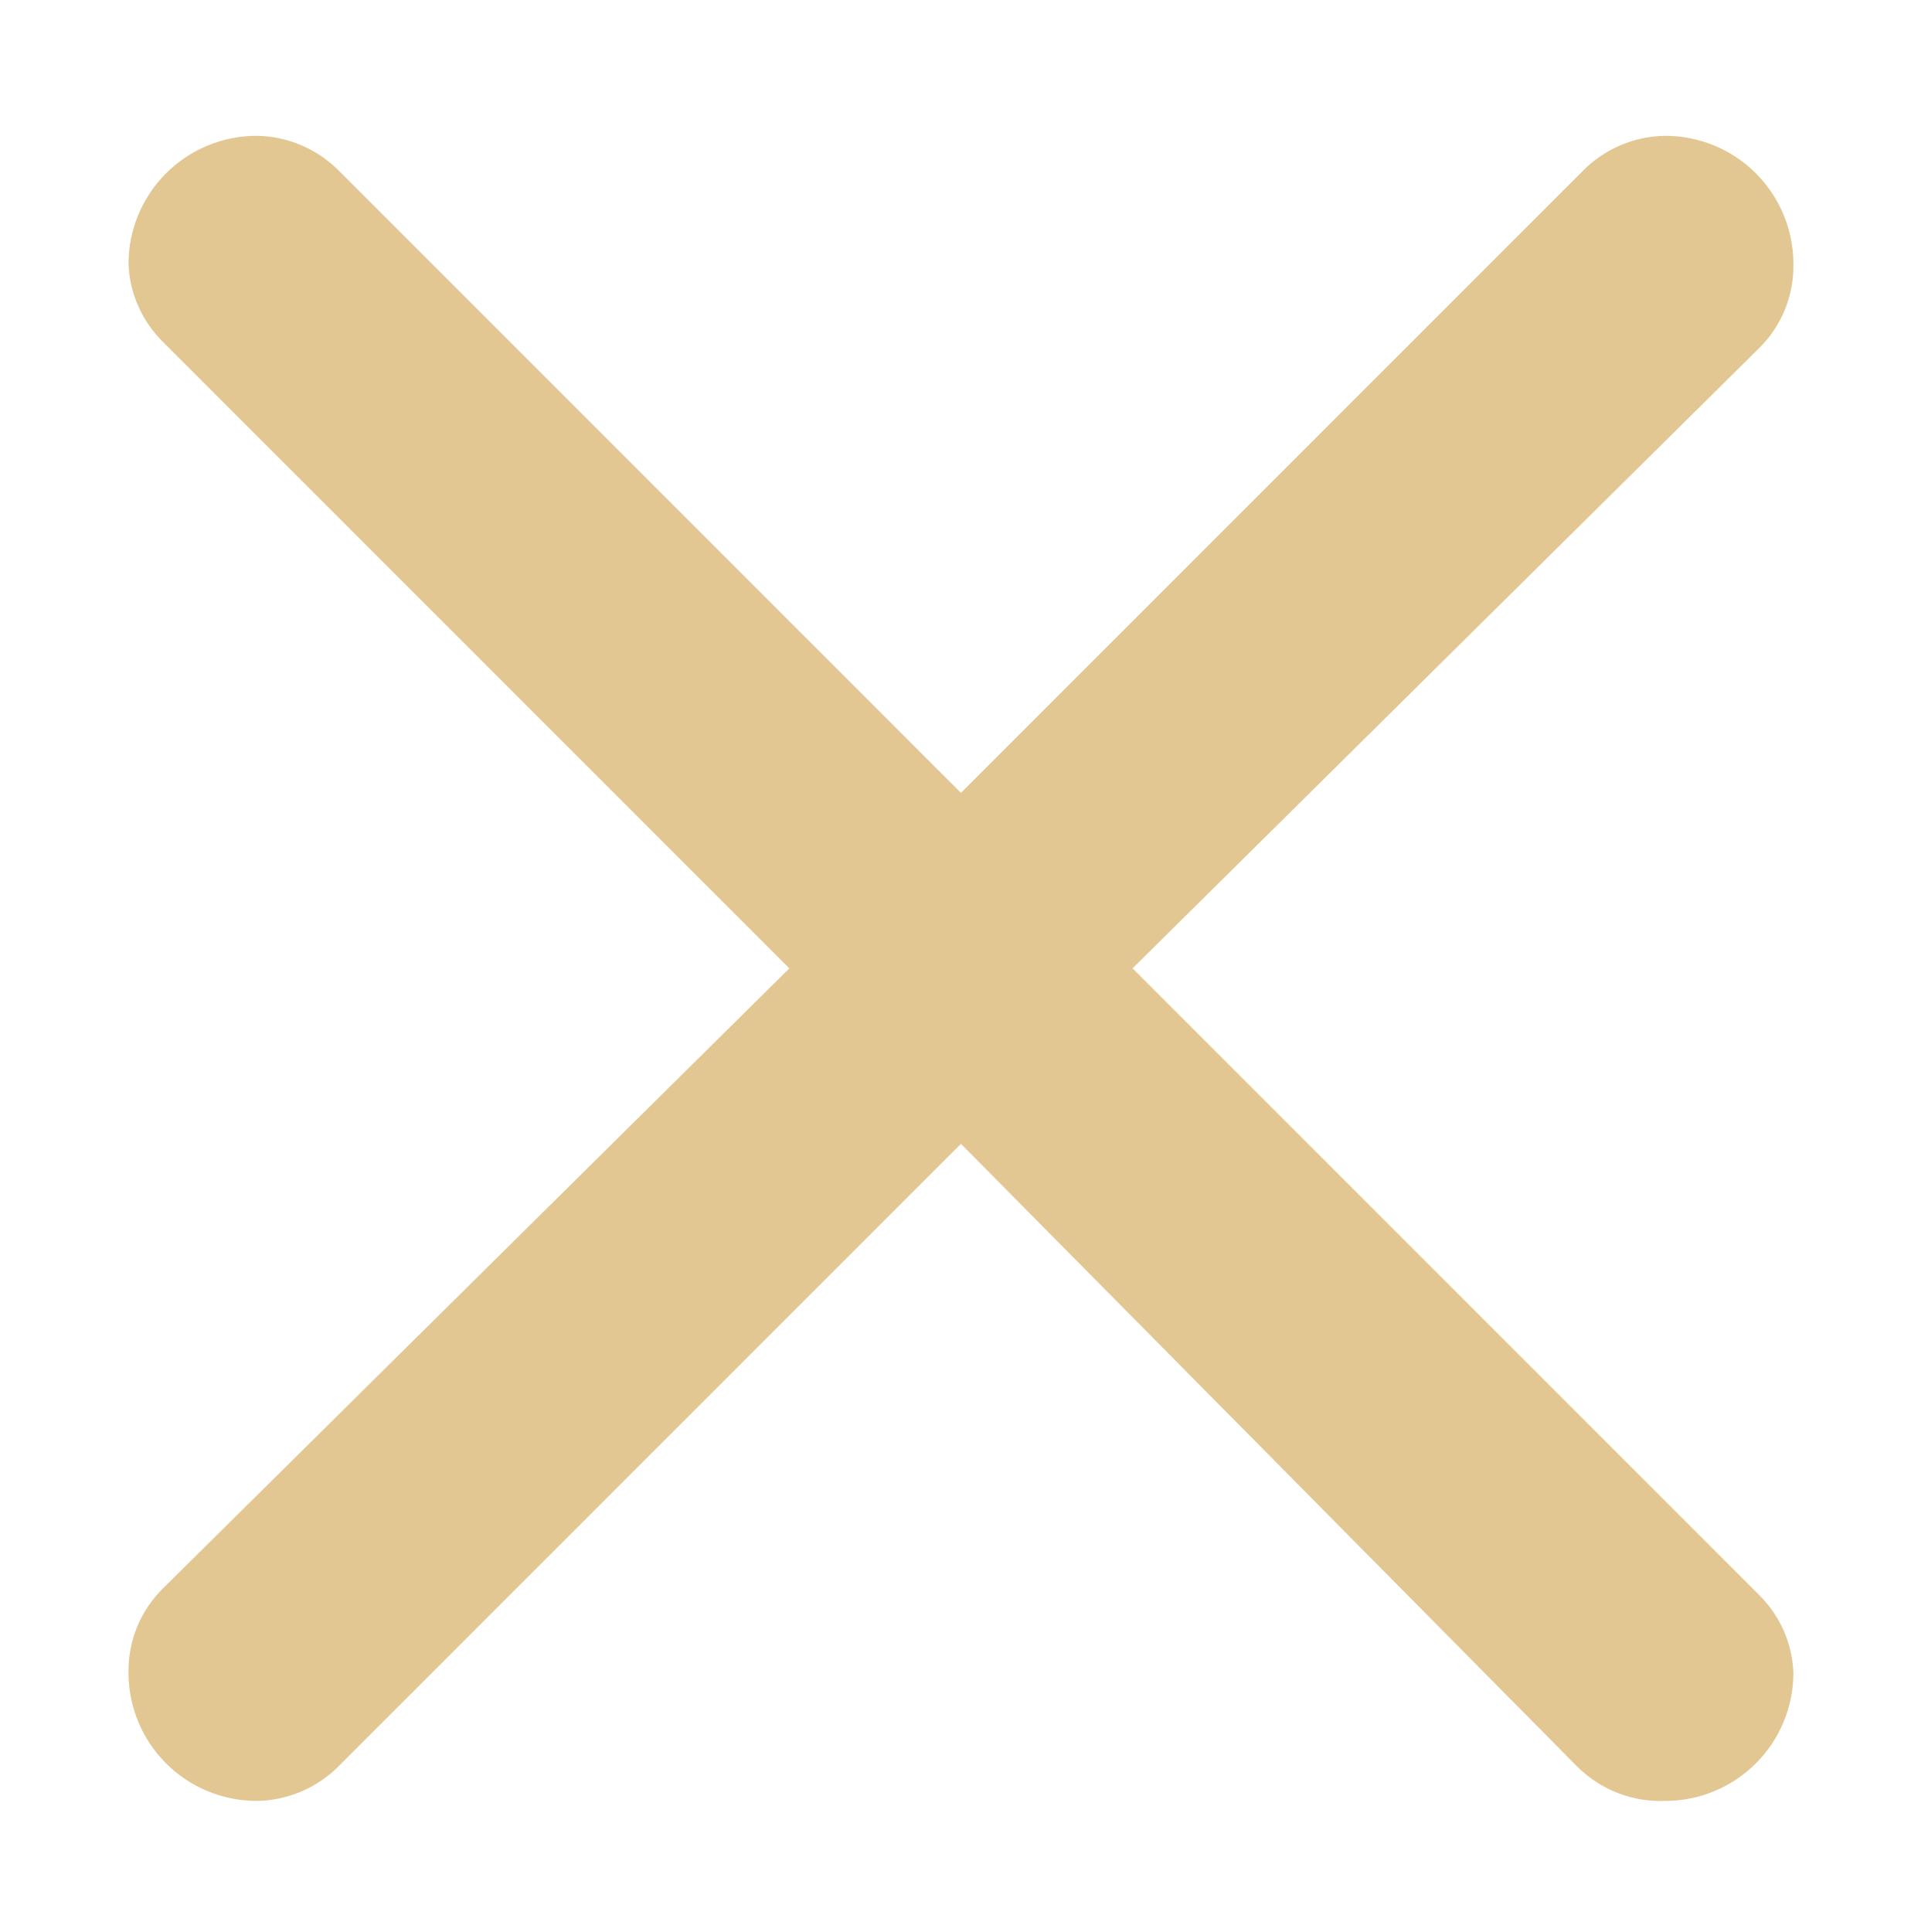 <svg width="183" height="184" viewBox="0 0 183 184" fill="none" xmlns="http://www.w3.org/2000/svg">
<path d="M32.251 16.231L91.543 75.523L150.591 16.475C151.626 15.373 152.873 14.492 154.256 13.884C155.64 13.276 157.132 12.954 158.643 12.937C161.879 12.937 164.982 14.222 167.27 16.51C169.558 18.798 170.843 21.901 170.843 25.137C170.872 26.632 170.594 28.118 170.028 29.503C169.461 30.887 168.618 32.142 167.549 33.189L107.891 92.237L167.549 151.895C169.56 153.862 170.739 156.526 170.843 159.337C170.843 162.572 169.558 165.675 167.27 167.963C164.982 170.251 161.879 171.537 158.643 171.537C157.088 171.601 155.537 171.342 154.088 170.775C152.639 170.208 151.323 169.345 150.225 168.243L91.543 108.951L32.373 168.121C31.342 169.185 30.111 170.035 28.75 170.622C27.389 171.208 25.925 171.519 24.443 171.537C21.208 171.537 18.104 170.251 15.816 167.963C13.528 165.675 12.243 162.572 12.243 159.337C12.215 157.841 12.492 156.355 13.059 154.97C13.625 153.586 14.469 152.332 15.537 151.285L75.195 92.237L15.537 32.579C13.527 30.611 12.347 27.948 12.243 25.137C12.243 21.901 13.528 18.798 15.816 16.51C18.104 14.222 21.208 12.937 24.443 12.937C27.371 12.973 30.177 14.157 32.251 16.231Z" fill="#E2C792"/>
</svg>
